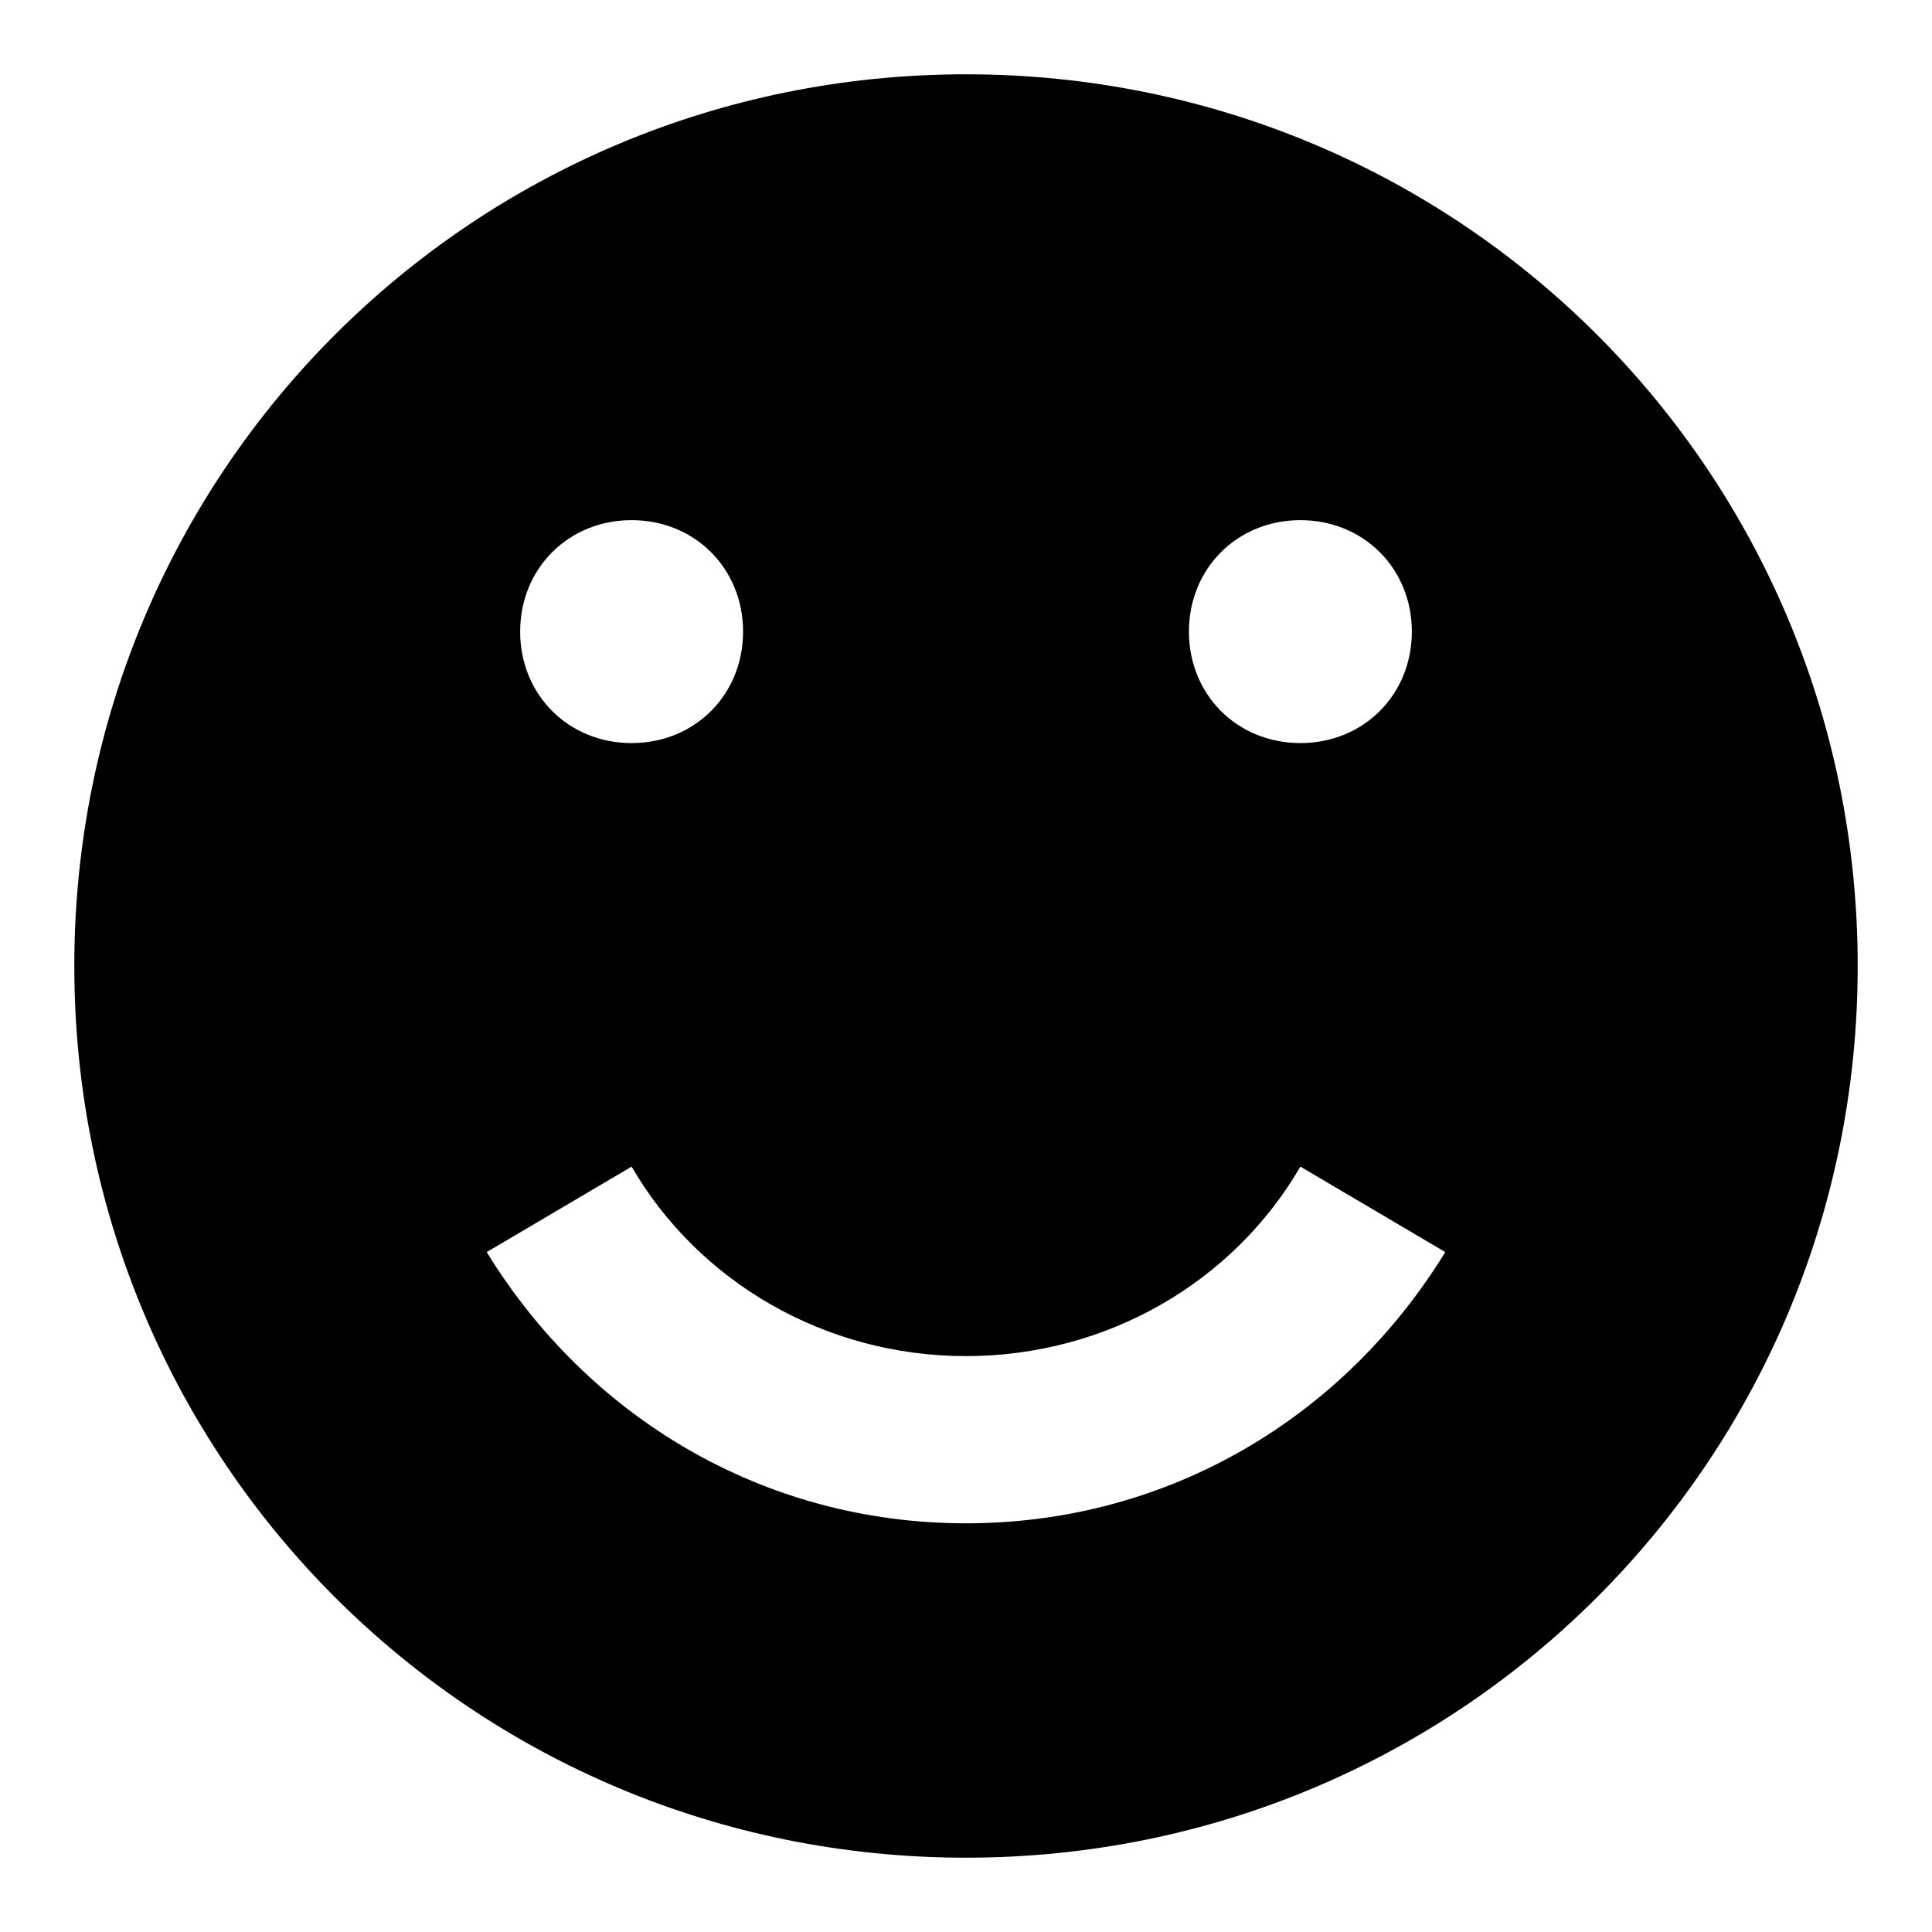 <?xml version="1.0" encoding="utf-8"?>
<!-- Generator: Adobe Illustrator 19.2.1, SVG Export Plug-In . SVG Version: 6.00 Build 0)  -->
<svg version="1.1" id="Layer_1" xmlns="http://www.w3.org/2000/svg" xmlns:xlink="http://www.w3.org/1999/xlink" x="0px" y="0px"
	 viewBox="0 0 52 52" style="enable-background:new 0 0 52 52;" xml:space="preserve">
<path d="M26,2C12.7,2,2,12.7,2,26s10.7,24,24,24s24-10.7,24-24S39.3,2,26,2z M35,14c1.7,0,3,1.3,3,3s-1.3,3-3,3s-3-1.3-3-3
	S33.3,14,35,14z M17,14c1.7,0,3,1.3,3,3s-1.3,3-3,3s-3-1.3-3-3S15.3,14,17,14z M26,41c-5.5,0-10.2-2.9-12.9-7.3l3.9-2.3
	c1.8,3.1,5.2,5.1,9,5.1s7.2-2,9-5.1l3.9,2.3C36.2,38.1,31.5,41,26,41z"/>
</svg>
